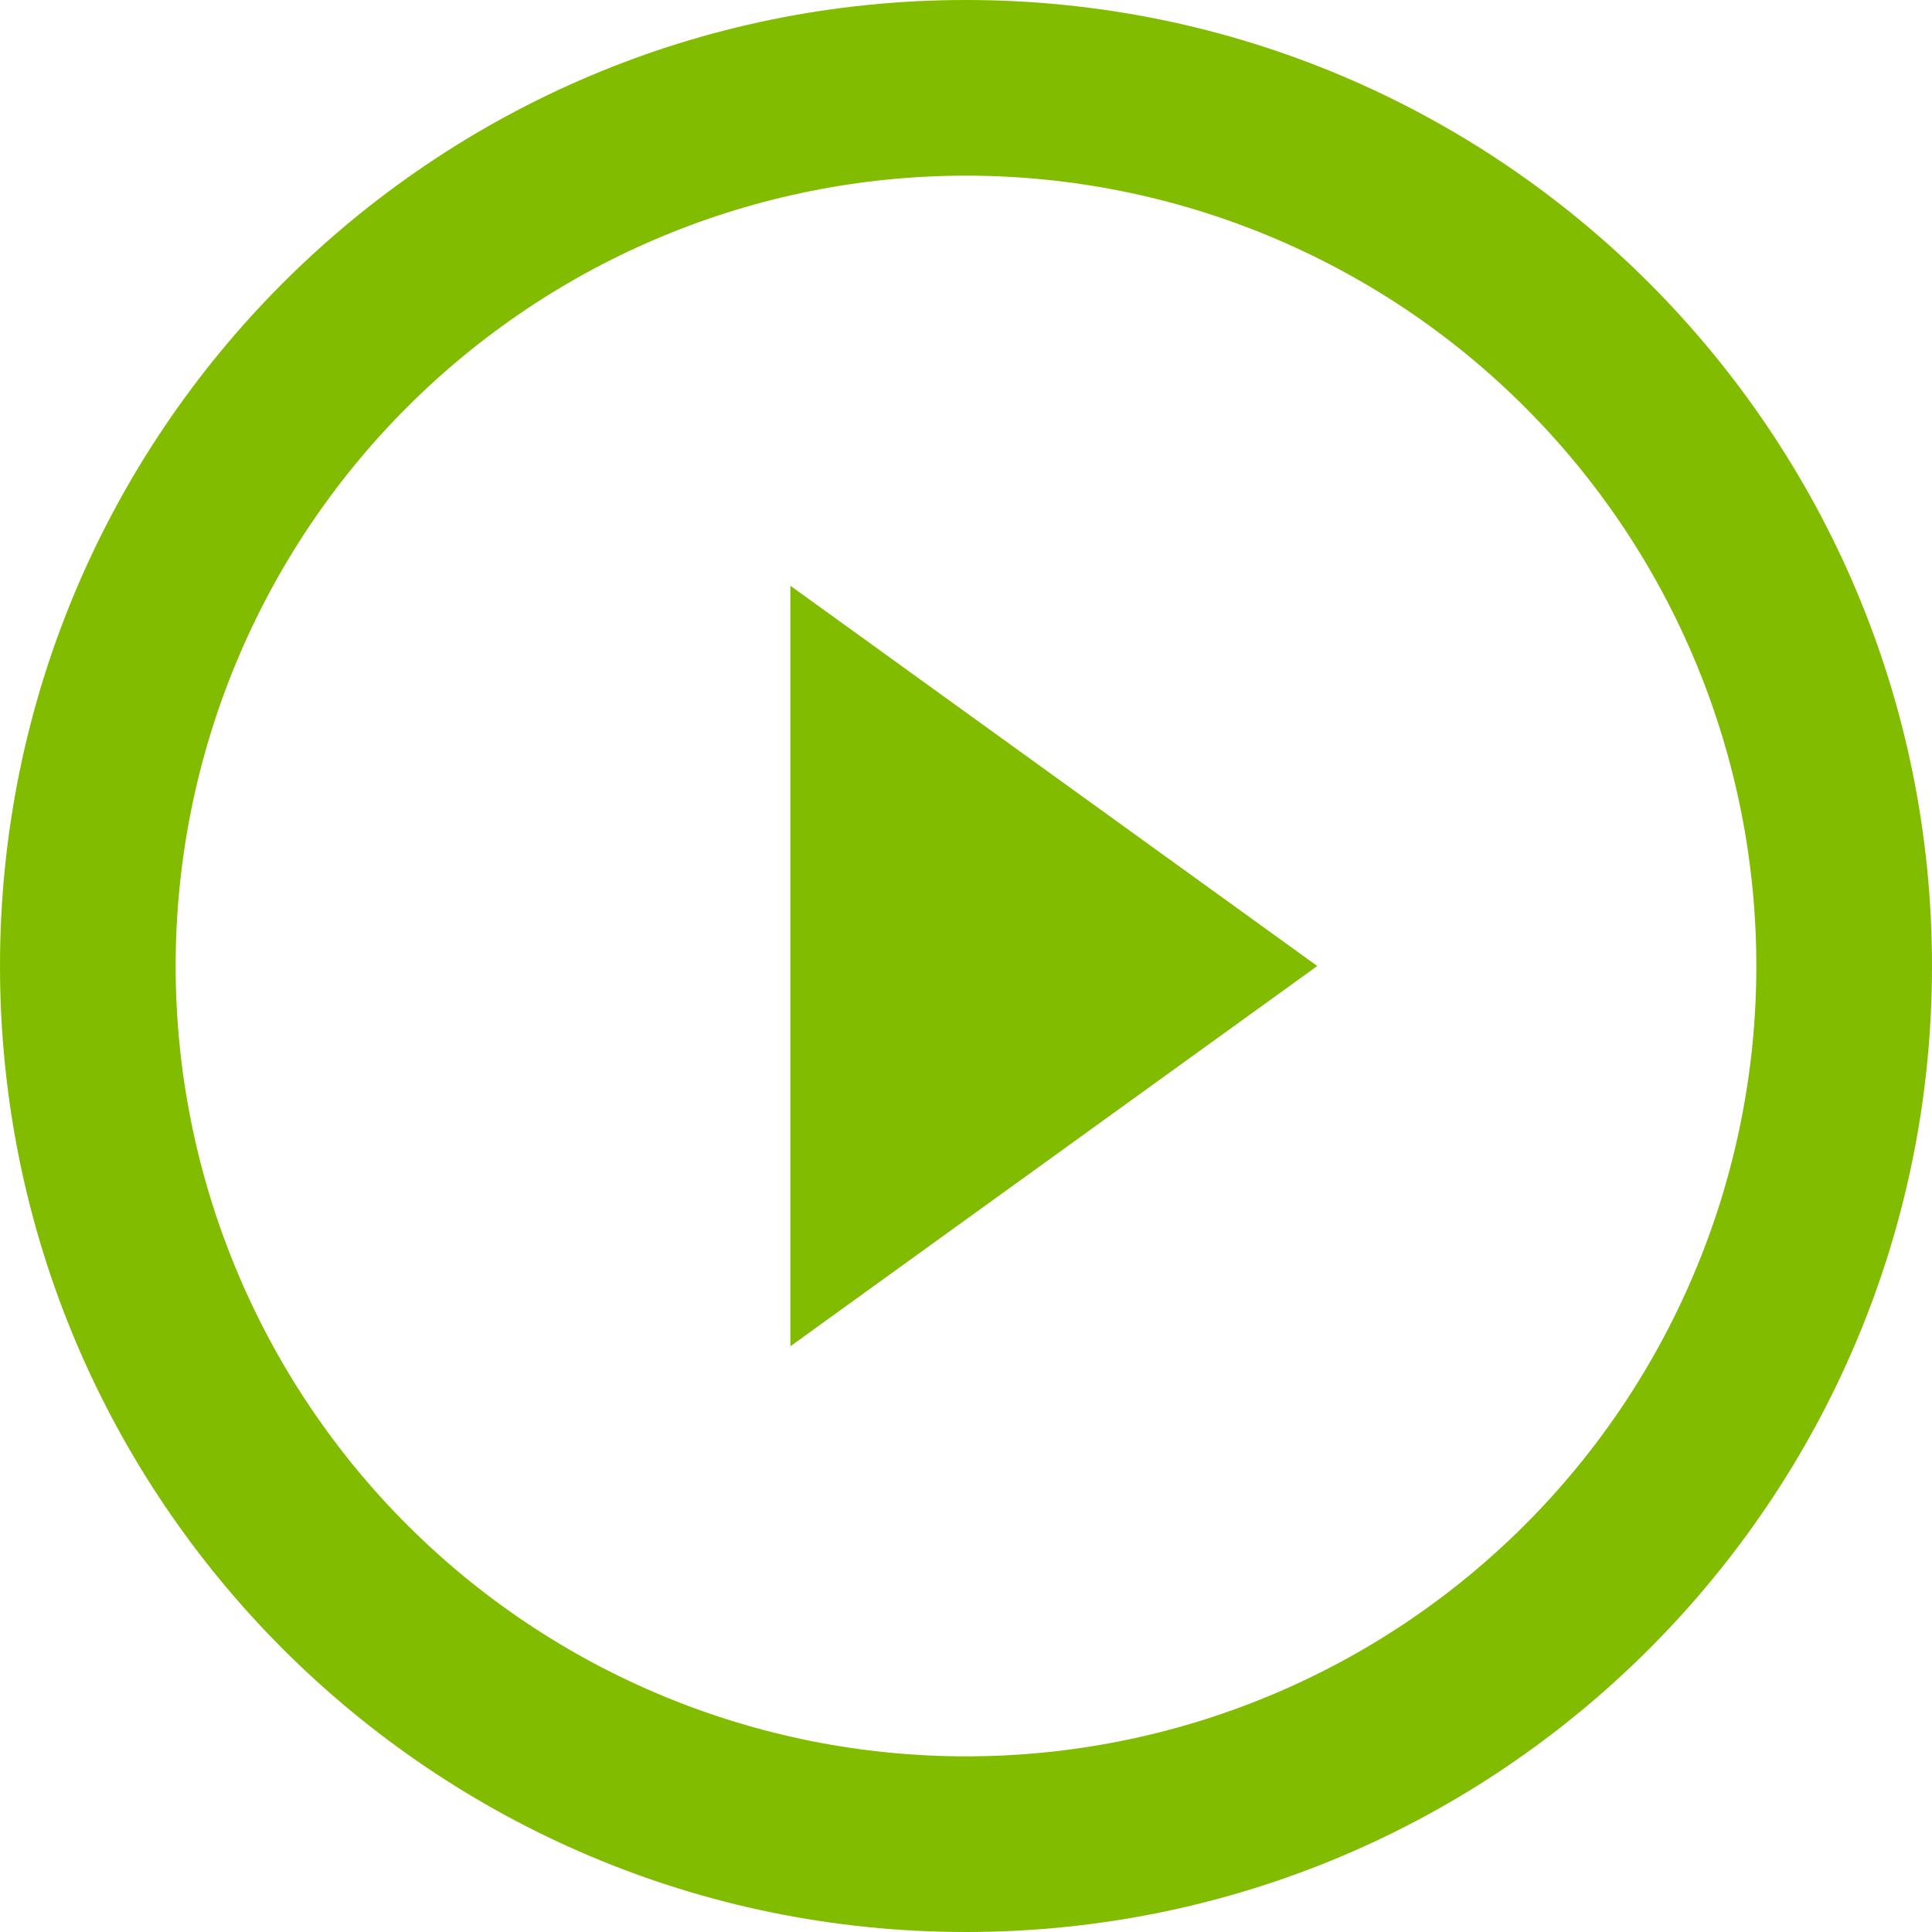 <svg width="60" height="60" viewBox="0 0 60 60" fill="none" xmlns="http://www.w3.org/2000/svg">
<g id="Play Button">
<path id="Vector" fill-rule="evenodd" clip-rule="evenodd" d="M30 54.545C33.223 54.545 36.415 53.911 39.393 52.677C42.371 51.444 45.077 49.636 47.356 47.356C49.636 45.077 51.444 42.371 52.677 39.393C53.911 36.415 54.545 33.223 54.545 30C54.545 26.777 53.911 23.585 52.677 20.607C51.444 17.629 49.636 14.923 47.356 12.644C45.077 10.364 42.371 8.556 39.393 7.323C36.415 6.089 33.223 5.455 30 5.455C23.49 5.455 17.247 8.041 12.644 12.644C8.041 17.247 5.455 23.49 5.455 30C5.455 36.51 8.041 42.753 12.644 47.356C17.247 51.959 23.49 54.545 30 54.545ZM30 60C46.568 60 60 46.568 60 30C60 13.432 46.568 0 30 0C13.432 0 0 13.432 0 30C0 46.568 13.432 60 30 60Z" fill="#82BC00"/>
<path id="Vector_2" d="M40.909 30L24.546 41.809V18.191L40.909 30Z" fill="#82BC00"/>
</g>
</svg>
